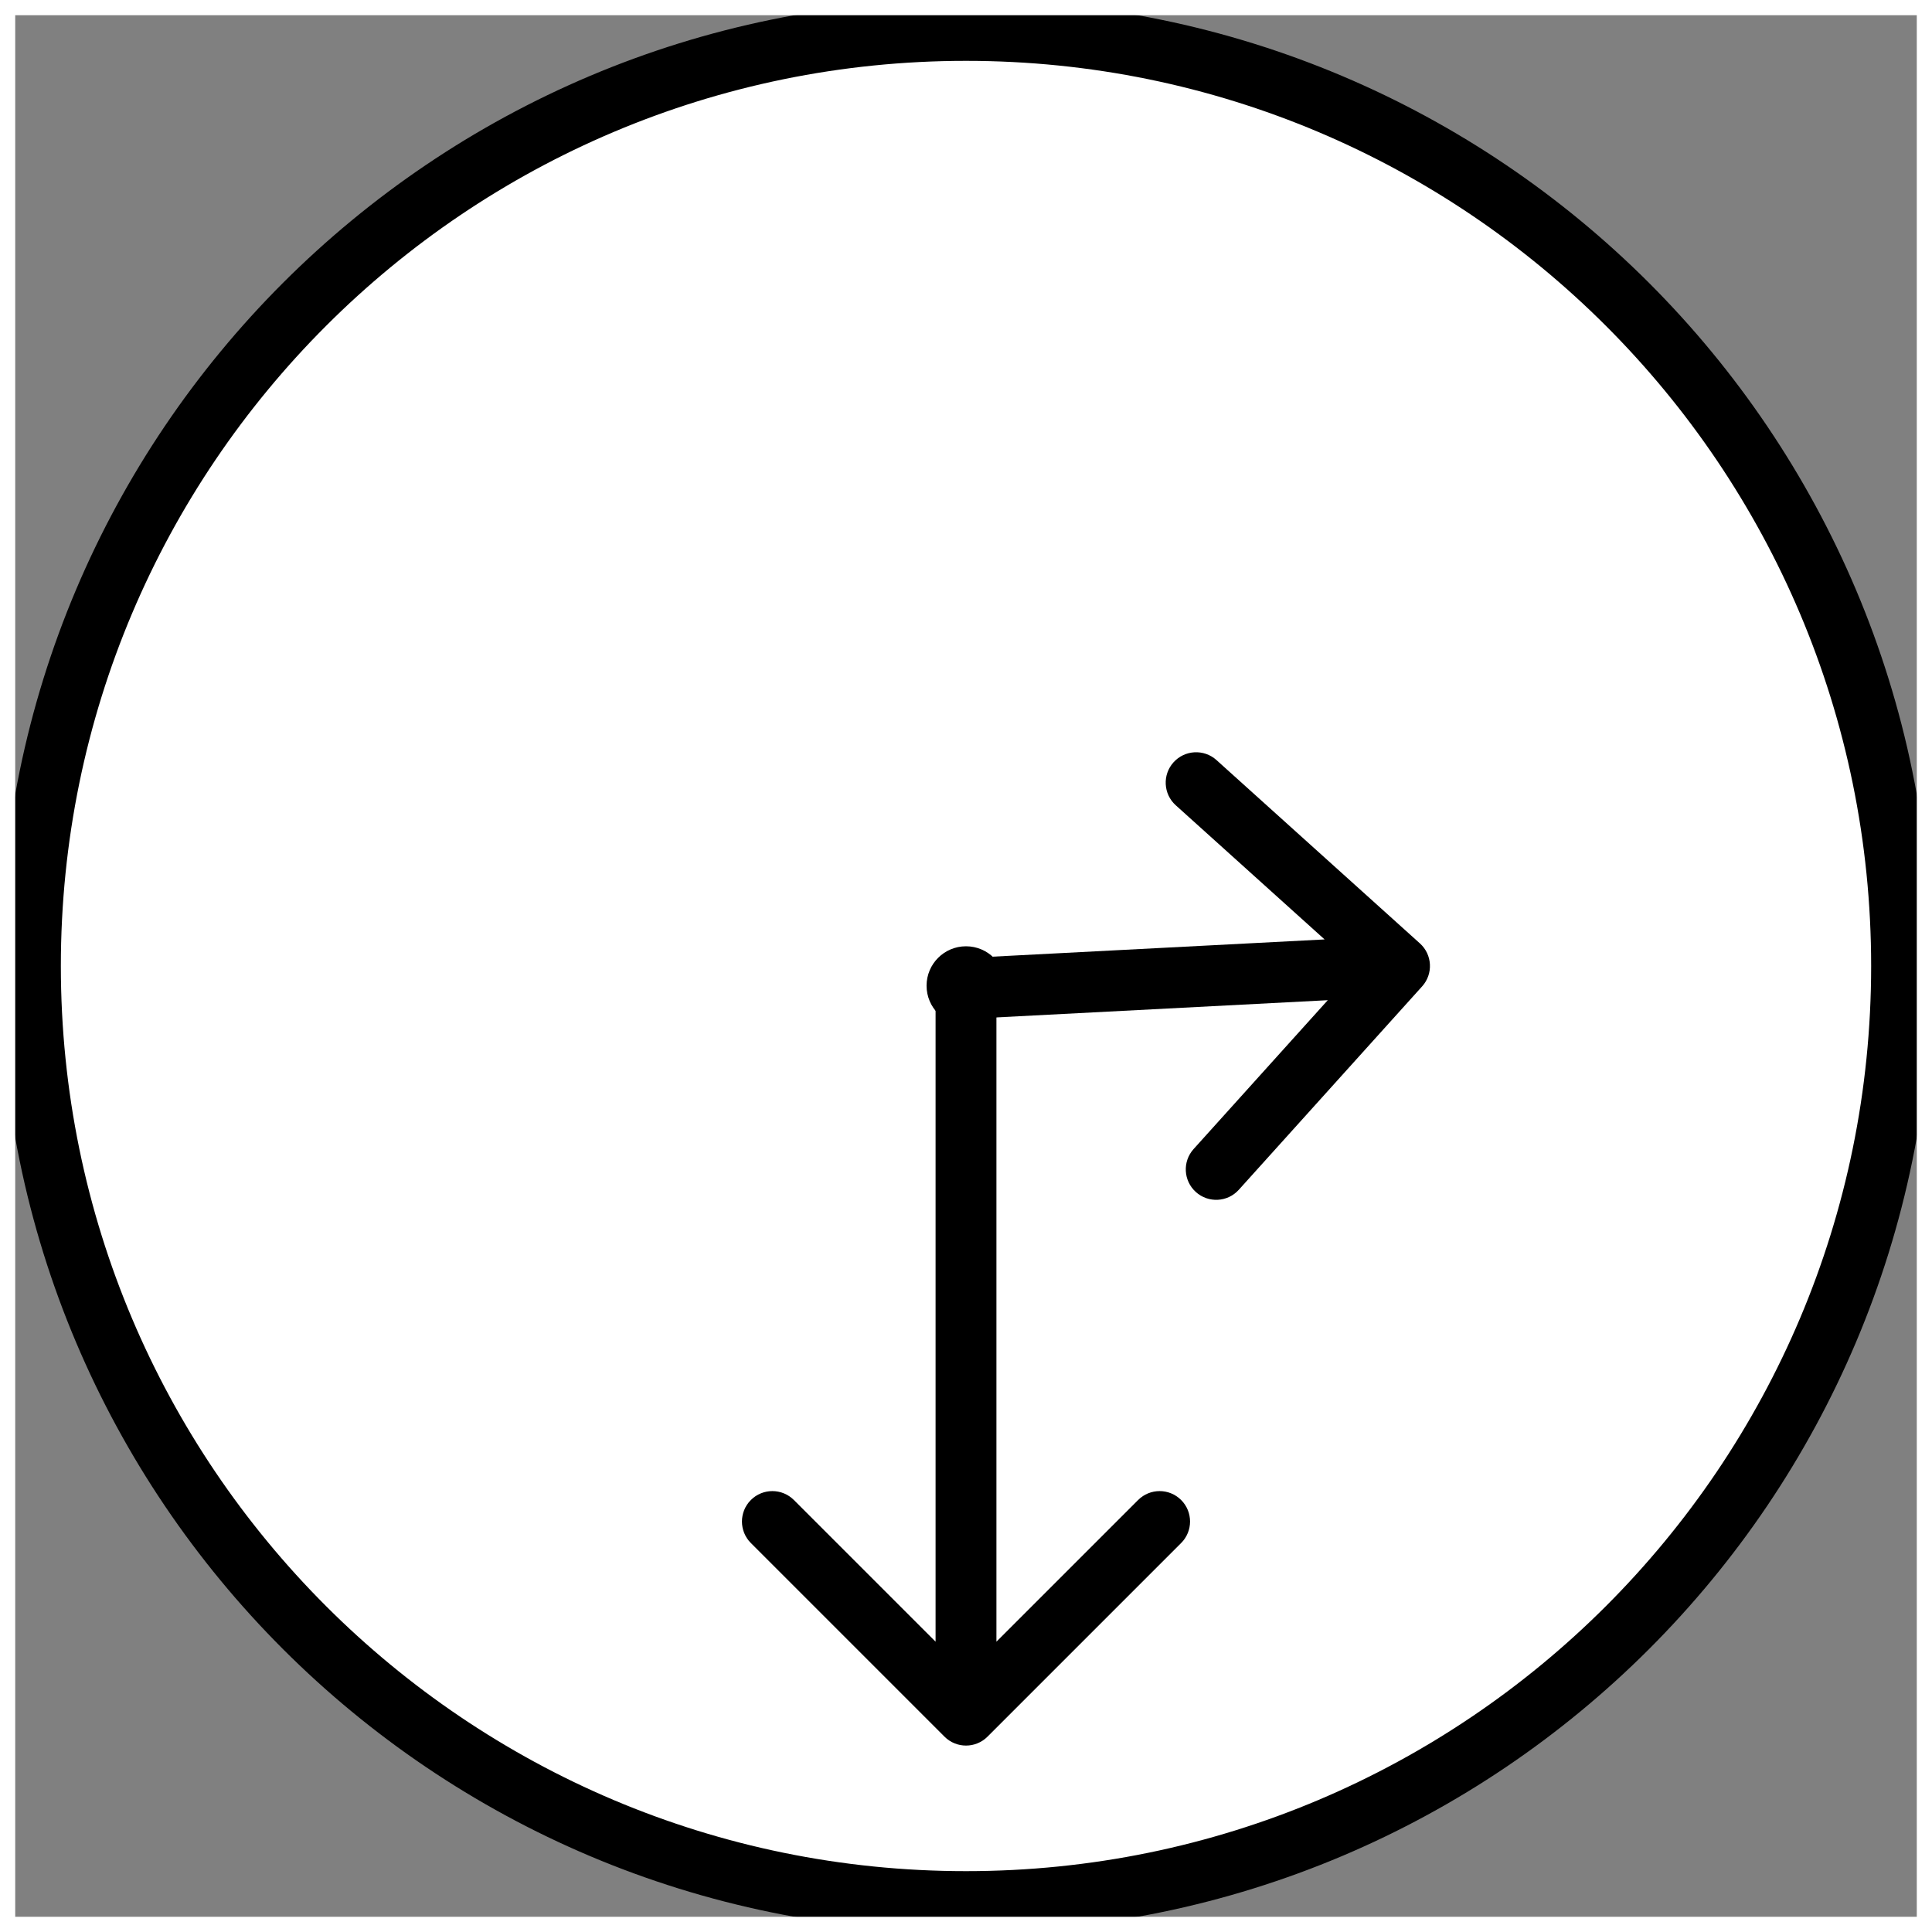 <svg width="127" height="127" viewBox="0 0 127 127" fill="none" xmlns="http://www.w3.org/2000/svg">
<rect x="0" y="0" width="127" height="127" fill="#808080" stroke="none"/>
<path d="M125 63.5C125 97.466 97.466 125 63.5 125C29.535 125 2 97.466 2 63.5C2 29.535 29.535 2 63.5 2C97.466 2 125 29.535 125 63.5Z" fill="white" stroke="black" stroke-width="4"/>
<path d="M62.086 114.159C62.867 114.94 64.133 114.94 64.914 114.159L77.642 101.431C78.423 100.65 78.423 99.384 77.642 98.603C76.861 97.822 75.595 97.822 74.814 98.603L63.5 109.916L52.186 98.603C51.405 97.822 50.139 97.822 49.358 98.603C48.577 99.384 48.577 100.65 49.358 101.431L62.086 114.159ZM61.5 63.5V112.745H65.5V63.5H61.5Z" fill="black"/>
<path d="M93.484 64.839C94.223 64.019 94.158 62.754 93.337 62.014L79.966 49.964C79.146 49.224 77.881 49.29 77.141 50.111C76.402 50.931 76.468 52.196 77.288 52.935L89.174 63.647L78.462 75.532C77.722 76.353 77.788 77.617 78.609 78.357C79.429 79.096 80.694 79.031 81.433 78.21L93.484 64.839ZM62.308 67.045L92.102 65.497L91.894 61.503L62.1 63.05L62.308 67.045Z" fill="black"/>
<ellipse cx="63.5" cy="64.796" rx="2.592" ry="2.592" fill="black"/>
<path d="M0 0V-1H-1V0H0ZM127 0H128V-1H127V0ZM127 127V128H128V127H127ZM0 127H-1V128H0V127ZM0 1H127V-1H0V1ZM126 0V127H128V0H126ZM127 126H0V128H127V126ZM1 127V0H-1V127H1Z" fill="white"/>
</svg>
